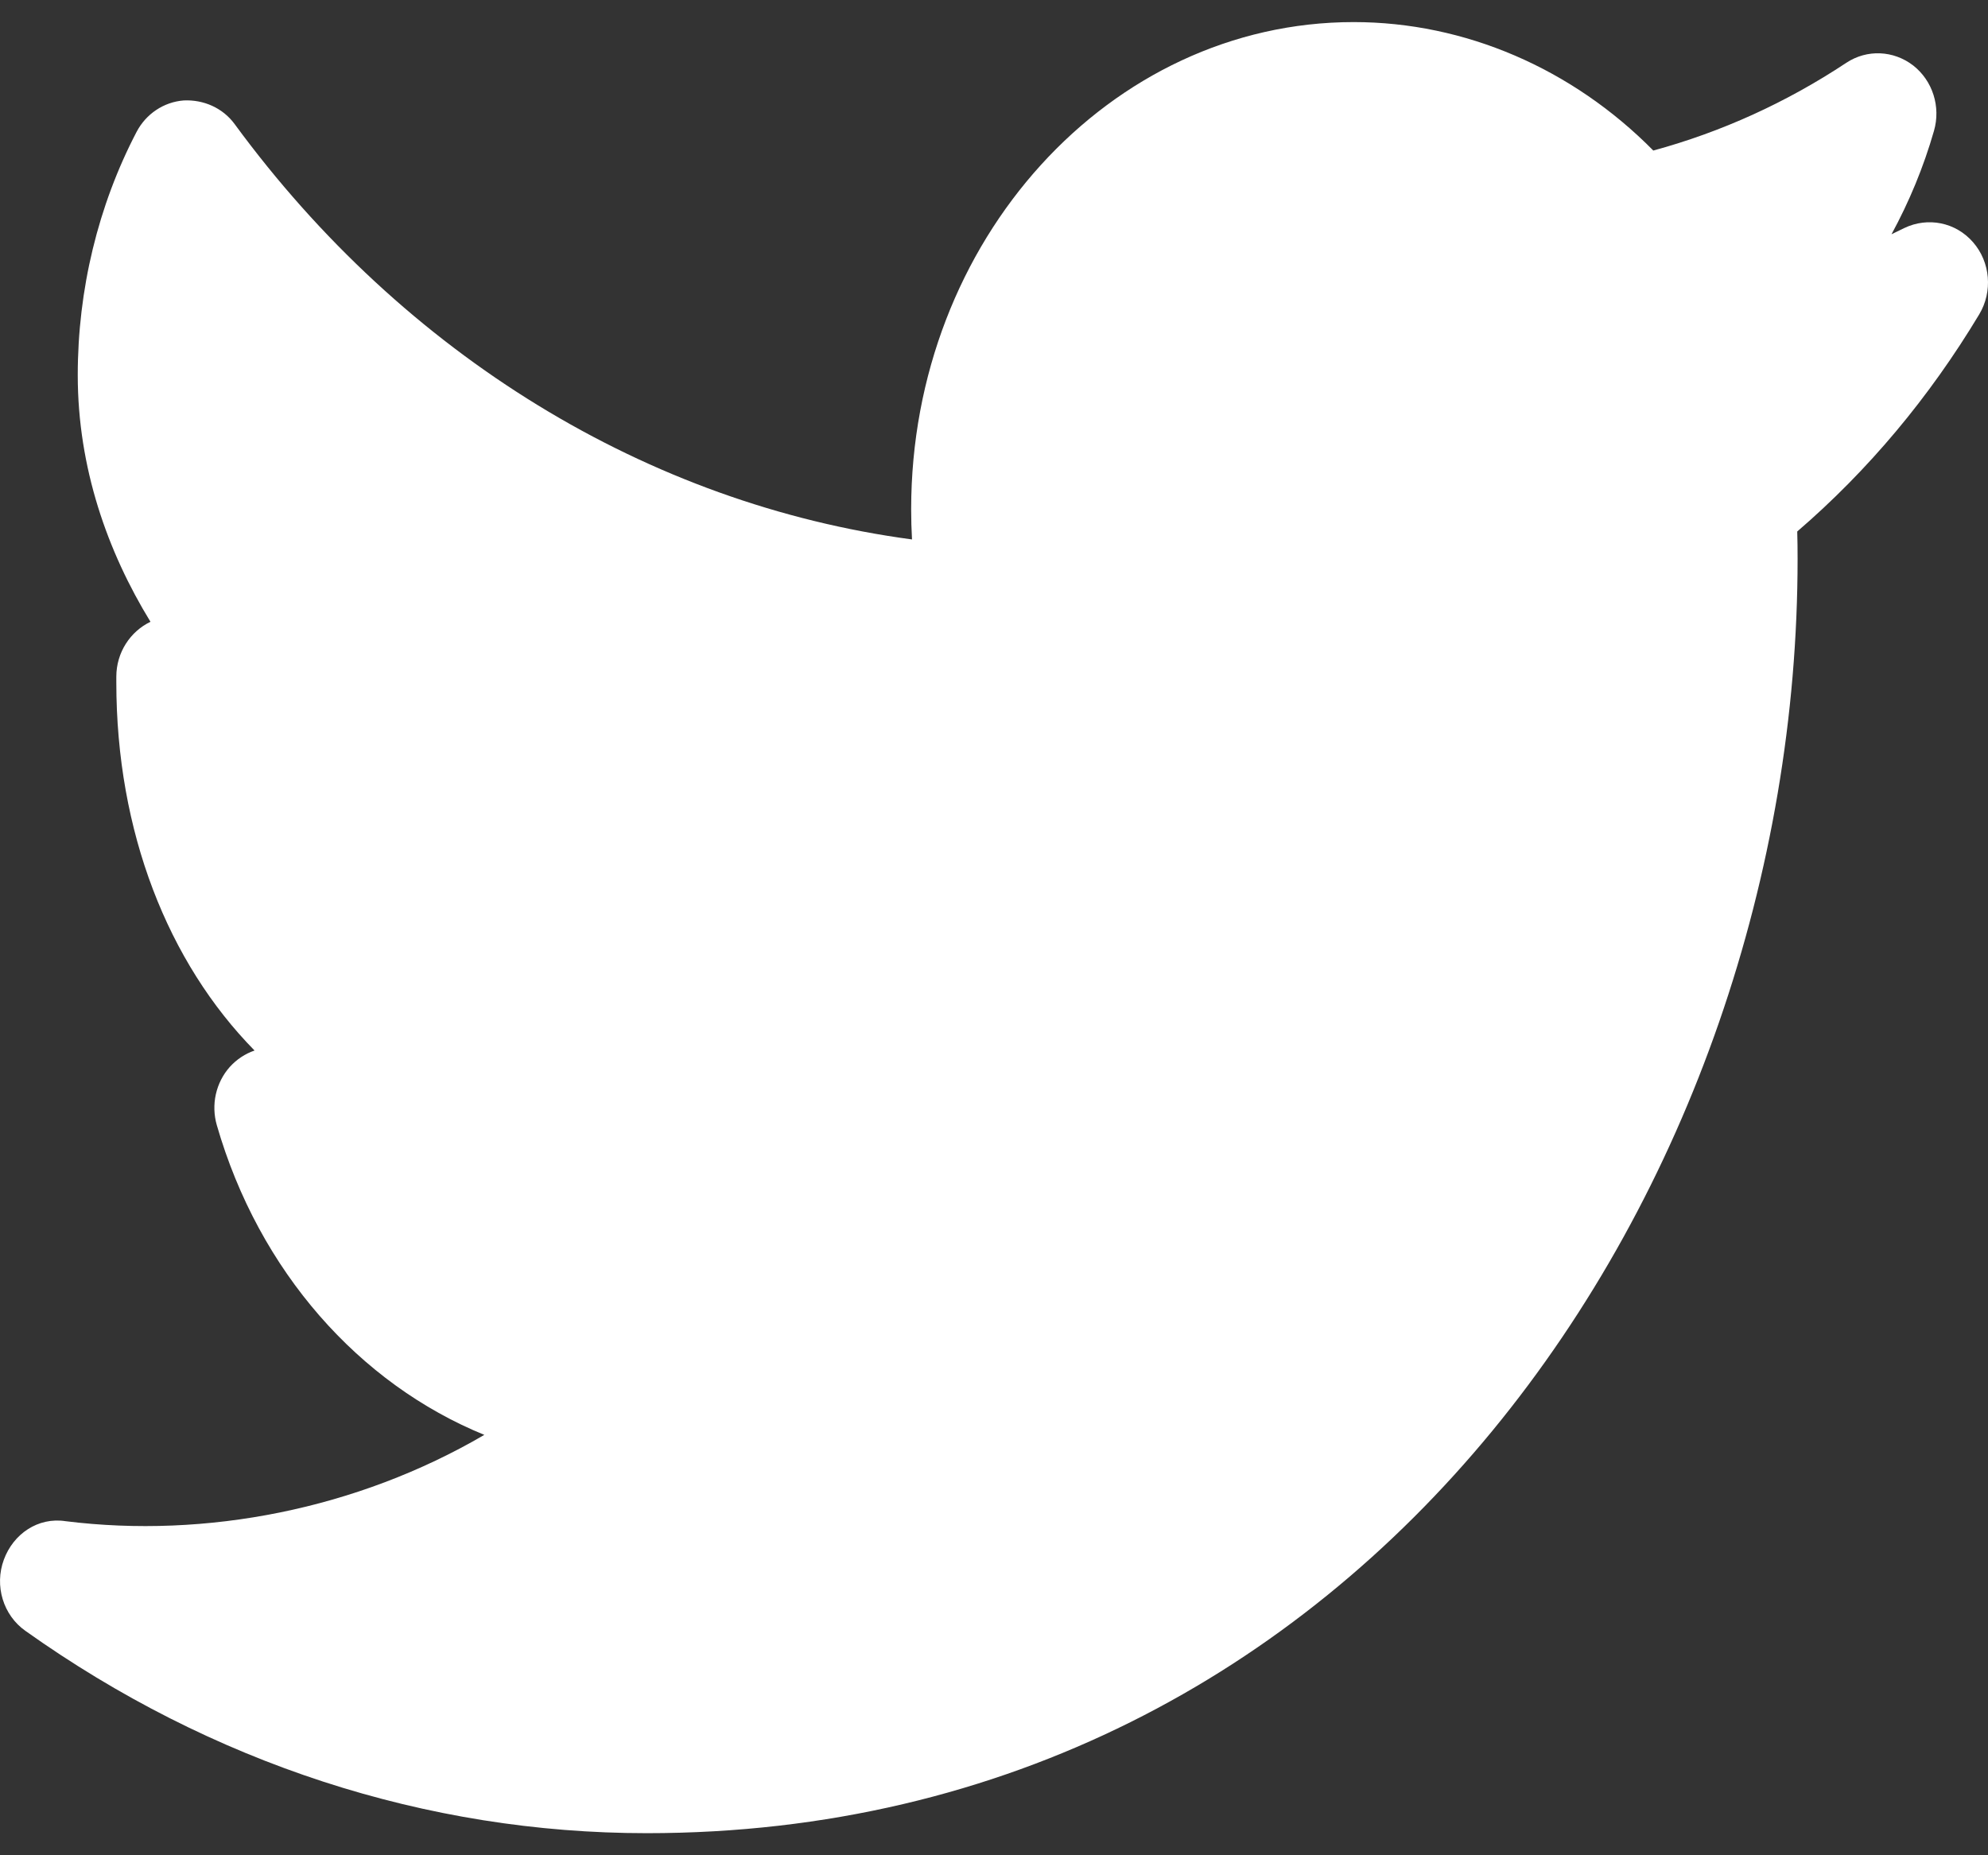 <svg width="45" height="42" viewBox="0 0 45 42" fill="none" xmlns="http://www.w3.org/2000/svg">
<rect x="0" y="0" width="45" height="42" fill="#333333" stroke="none"/>
<path fill-rule="evenodd" clip-rule="evenodd" d="M44.661 5.483C44.269 5.032 43.639 4.906 43.104 5.163C43.009 5.21 42.914 5.256 42.816 5.303C43.215 4.57 43.541 3.785 43.777 2.963C43.935 2.416 43.747 1.826 43.305 1.481C42.861 1.14 42.262 1.112 41.794 1.421C40.428 2.326 38.959 2.99 37.424 3.408C35.589 1.55 33.159 0.5 30.642 0.5C25.12 0.5 20.625 5.447 20.625 11.526C20.625 11.756 20.631 11.986 20.644 12.212C14.672 11.414 9.153 8.049 5.312 2.81C5.042 2.441 4.605 2.252 4.158 2.274C3.708 2.309 3.305 2.577 3.091 2.987C2.22 4.655 1.76 6.56 1.76 8.492C1.76 10.589 2.432 12.486 3.406 14.076C2.951 14.295 2.633 14.768 2.633 15.32V15.446C2.633 18.83 3.8 21.785 5.762 23.782C5.55 23.854 5.357 23.982 5.201 24.154C5.046 24.328 4.938 24.541 4.886 24.772C4.835 25.002 4.842 25.242 4.907 25.469C5.863 28.785 8.136 31.329 10.963 32.483C8.083 34.166 4.666 34.833 1.484 34.437C0.862 34.341 0.301 34.724 0.087 35.309C-0.13 35.897 0.071 36.564 0.574 36.919C4.785 39.915 9.651 41.5 14.64 41.5C30.946 41.5 40.69 26.83 40.69 12.65C40.69 12.442 40.688 12.237 40.682 12.032C42.289 10.649 43.671 8.998 44.801 7.117C45.111 6.601 45.055 5.934 44.661 5.483Z" fill="white"/>
</svg>
